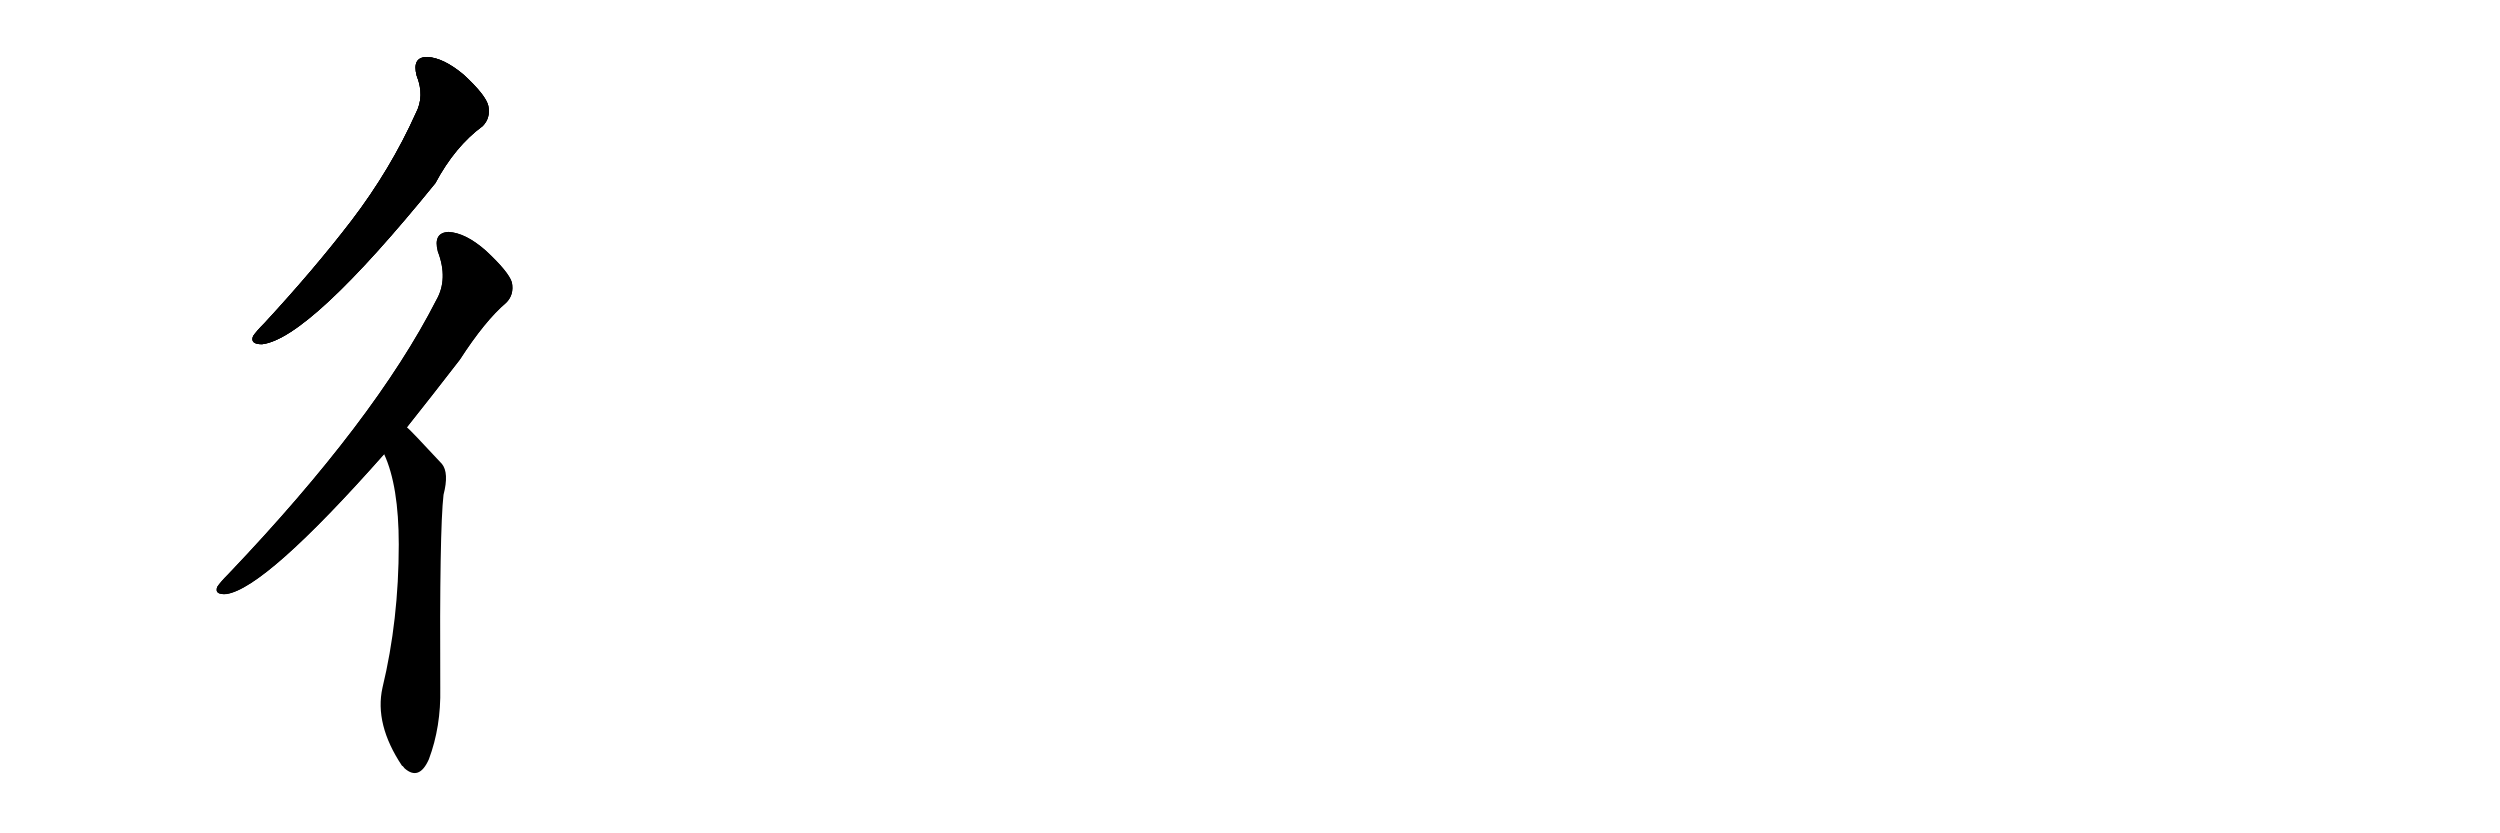 <svg version="1.1" viewBox="0 0 3072 1024" xmlns="http://www.w3.org/2000/svg">
  
  <g transform="scale(1, -1) translate(0, -900)" class="origin">
    <style type="text/css">
        .origin {display:none;}
        .hide {display:none;}
        .stroke {fill: #000000;}
        
.step1 {transform: translateX(1024px);}
.step2 {transform: translateX(2048px);}
.step3 {transform: translateX(3072px);}
.step4 {transform: translateX(4096px);}
.step5 {transform: translateX(5120px);}
.step6 {transform: translateX(6144px);}
.step7 {transform: translateX(7168px);}
.step8 {transform: translateX(8192px);}
.step9 {transform: translateX(9216px);}
.step10 {transform: translateX(10240px);}
.step11 {transform: translateX(11264px);}
.step12 {transform: translateX(12288px);}
.step13 {transform: translateX(13312px);}
.step14 {transform: translateX(14336px);}
.step15 {transform: translateX(15360px);}
.step16 {transform: translateX(16384px);}
.step17 {transform: translateX(17408px);}
.step18 {transform: translateX(18432px);}
.step19 {transform: translateX(19456px);}
.step20 {transform: translateX(20480px);}
.step21 {transform: translateX(21504px);}
.step22 {transform: translateX(22528px);}
.step23 {transform: translateX(23552px);}
.step24 {transform: translateX(24576px);}
.step25 {transform: translateX(25600px);}
.step26 {transform: translateX(26624px);}
.step27 {transform: translateX(27648px);}
.step28 {transform: translateX(28672px);}
.step29 {transform: translateX(29696px);}
    </style>

    <path d="M 570 808 Q 545 829 525 830 Q 506 830 512 807 Q 522 782 511 761 Q 480 692 432 629 Q 386 569 325 503 Q 315 493 311 487 Q 307 477 322 477 Q 380 484 535 675 Q 559 720 593 745 Q 603 755 600 770 Q 597 783 570 808 Z" fill="lightgray"/>
    <path d="M 536 531 Q 461 384 281 195 Q 271 185 267 179 Q 263 169 278 170 Q 326 177 472 342 L 500 375 Q 531 414 565 458 Q 596 506 622 528 Q 632 538 629 553 Q 625 566 597 592 Q 572 614 551 615 Q 532 614 538 591 Q 551 557 536 531 Z" fill="lightgray"/>
    <path d="M 472 342 Q 490 303 490 231 Q 490 138 470 55 Q 460 10 494 -41 Q 495 -41 497 -44 Q 515 -60 527 -33 Q 542 7 541 54 Q 540 249 545 292 Q 552 319 543 330 Q 504 372 500 375 C 479 396 461 370 472 342 Z" fill="lightgray"/></g>
<g transform="scale(1, -1) translate(0, -900)">
    <style type="text/css">
        .origin {display:none;}
        .hide {display:none;}
        .stroke {fill: #000000;}
        
.step1 {transform: translateX(1024px);}
.step2 {transform: translateX(2048px);}
.step3 {transform: translateX(3072px);}
.step4 {transform: translateX(4096px);}
.step5 {transform: translateX(5120px);}
.step6 {transform: translateX(6144px);}
.step7 {transform: translateX(7168px);}
.step8 {transform: translateX(8192px);}
.step9 {transform: translateX(9216px);}
.step10 {transform: translateX(10240px);}
.step11 {transform: translateX(11264px);}
.step12 {transform: translateX(12288px);}
.step13 {transform: translateX(13312px);}
.step14 {transform: translateX(14336px);}
.step15 {transform: translateX(15360px);}
.step16 {transform: translateX(16384px);}
.step17 {transform: translateX(17408px);}
.step18 {transform: translateX(18432px);}
.step19 {transform: translateX(19456px);}
.step20 {transform: translateX(20480px);}
.step21 {transform: translateX(21504px);}
.step22 {transform: translateX(22528px);}
.step23 {transform: translateX(23552px);}
.step24 {transform: translateX(24576px);}
.step25 {transform: translateX(25600px);}
.step26 {transform: translateX(26624px);}
.step27 {transform: translateX(27648px);}
.step28 {transform: translateX(28672px);}
.step29 {transform: translateX(29696px);}
    </style>

    <path d="M 570 808 Q 545 829 525 830 Q 506 830 512 807 Q 522 782 511 761 Q 480 692 432 629 Q 386 569 325 503 Q 315 493 311 487 Q 307 477 322 477 Q 380 484 535 675 Q 559 720 593 745 Q 603 755 600 770 Q 597 783 570 808 Z" fill="lightgray" class="stroke step0"/>
    <path d="M 536 531 Q 461 384 281 195 Q 271 185 267 179 Q 263 169 278 170 Q 326 177 472 342 L 500 375 Q 531 414 565 458 Q 596 506 622 528 Q 632 538 629 553 Q 625 566 597 592 Q 572 614 551 615 Q 532 614 538 591 Q 551 557 536 531 Z" fill="lightgray" class="hide"/>
    <path d="M 472 342 Q 490 303 490 231 Q 490 138 470 55 Q 460 10 494 -41 Q 495 -41 497 -44 Q 515 -60 527 -33 Q 542 7 541 54 Q 540 249 545 292 Q 552 319 543 330 Q 504 372 500 375 C 479 396 461 370 472 342 Z" fill="lightgray" class="hide"/></g><g transform="scale(1, -1) translate(0, -900)">
    <style type="text/css">
        .origin {display:none;}
        .hide {display:none;}
        .stroke {fill: #000000;}
        
.step1 {transform: translateX(1024px);}
.step2 {transform: translateX(2048px);}
.step3 {transform: translateX(3072px);}
.step4 {transform: translateX(4096px);}
.step5 {transform: translateX(5120px);}
.step6 {transform: translateX(6144px);}
.step7 {transform: translateX(7168px);}
.step8 {transform: translateX(8192px);}
.step9 {transform: translateX(9216px);}
.step10 {transform: translateX(10240px);}
.step11 {transform: translateX(11264px);}
.step12 {transform: translateX(12288px);}
.step13 {transform: translateX(13312px);}
.step14 {transform: translateX(14336px);}
.step15 {transform: translateX(15360px);}
.step16 {transform: translateX(16384px);}
.step17 {transform: translateX(17408px);}
.step18 {transform: translateX(18432px);}
.step19 {transform: translateX(19456px);}
.step20 {transform: translateX(20480px);}
.step21 {transform: translateX(21504px);}
.step22 {transform: translateX(22528px);}
.step23 {transform: translateX(23552px);}
.step24 {transform: translateX(24576px);}
.step25 {transform: translateX(25600px);}
.step26 {transform: translateX(26624px);}
.step27 {transform: translateX(27648px);}
.step28 {transform: translateX(28672px);}
.step29 {transform: translateX(29696px);}
    </style>

    <path d="M 570 808 Q 545 829 525 830 Q 506 830 512 807 Q 522 782 511 761 Q 480 692 432 629 Q 386 569 325 503 Q 315 493 311 487 Q 307 477 322 477 Q 380 484 535 675 Q 559 720 593 745 Q 603 755 600 770 Q 597 783 570 808 Z" fill="lightgray" class="stroke step1"/>
    <path d="M 536 531 Q 461 384 281 195 Q 271 185 267 179 Q 263 169 278 170 Q 326 177 472 342 L 500 375 Q 531 414 565 458 Q 596 506 622 528 Q 632 538 629 553 Q 625 566 597 592 Q 572 614 551 615 Q 532 614 538 591 Q 551 557 536 531 Z" fill="lightgray" class="stroke step1"/>
    <path d="M 472 342 Q 490 303 490 231 Q 490 138 470 55 Q 460 10 494 -41 Q 495 -41 497 -44 Q 515 -60 527 -33 Q 542 7 541 54 Q 540 249 545 292 Q 552 319 543 330 Q 504 372 500 375 C 479 396 461 370 472 342 Z" fill="lightgray" class="hide"/></g><g transform="scale(1, -1) translate(0, -900)">
    <style type="text/css">
        .origin {display:none;}
        .hide {display:none;}
        .stroke {fill: #000000;}
        
.step1 {transform: translateX(1024px);}
.step2 {transform: translateX(2048px);}
.step3 {transform: translateX(3072px);}
.step4 {transform: translateX(4096px);}
.step5 {transform: translateX(5120px);}
.step6 {transform: translateX(6144px);}
.step7 {transform: translateX(7168px);}
.step8 {transform: translateX(8192px);}
.step9 {transform: translateX(9216px);}
.step10 {transform: translateX(10240px);}
.step11 {transform: translateX(11264px);}
.step12 {transform: translateX(12288px);}
.step13 {transform: translateX(13312px);}
.step14 {transform: translateX(14336px);}
.step15 {transform: translateX(15360px);}
.step16 {transform: translateX(16384px);}
.step17 {transform: translateX(17408px);}
.step18 {transform: translateX(18432px);}
.step19 {transform: translateX(19456px);}
.step20 {transform: translateX(20480px);}
.step21 {transform: translateX(21504px);}
.step22 {transform: translateX(22528px);}
.step23 {transform: translateX(23552px);}
.step24 {transform: translateX(24576px);}
.step25 {transform: translateX(25600px);}
.step26 {transform: translateX(26624px);}
.step27 {transform: translateX(27648px);}
.step28 {transform: translateX(28672px);}
.step29 {transform: translateX(29696px);}
    </style>

    <path d="M 570 808 Q 545 829 525 830 Q 506 830 512 807 Q 522 782 511 761 Q 480 692 432 629 Q 386 569 325 503 Q 315 493 311 487 Q 307 477 322 477 Q 380 484 535 675 Q 559 720 593 745 Q 603 755 600 770 Q 597 783 570 808 Z" fill="lightgray" class="stroke step2"/>
    <path d="M 536 531 Q 461 384 281 195 Q 271 185 267 179 Q 263 169 278 170 Q 326 177 472 342 L 500 375 Q 531 414 565 458 Q 596 506 622 528 Q 632 538 629 553 Q 625 566 597 592 Q 572 614 551 615 Q 532 614 538 591 Q 551 557 536 531 Z" fill="lightgray" class="stroke step2"/>
    <path d="M 472 342 Q 490 303 490 231 Q 490 138 470 55 Q 460 10 494 -41 Q 495 -41 497 -44 Q 515 -60 527 -33 Q 542 7 541 54 Q 540 249 545 292 Q 552 319 543 330 Q 504 372 500 375 C 479 396 461 370 472 342 Z" fill="lightgray" class="stroke step2"/></g></svg>